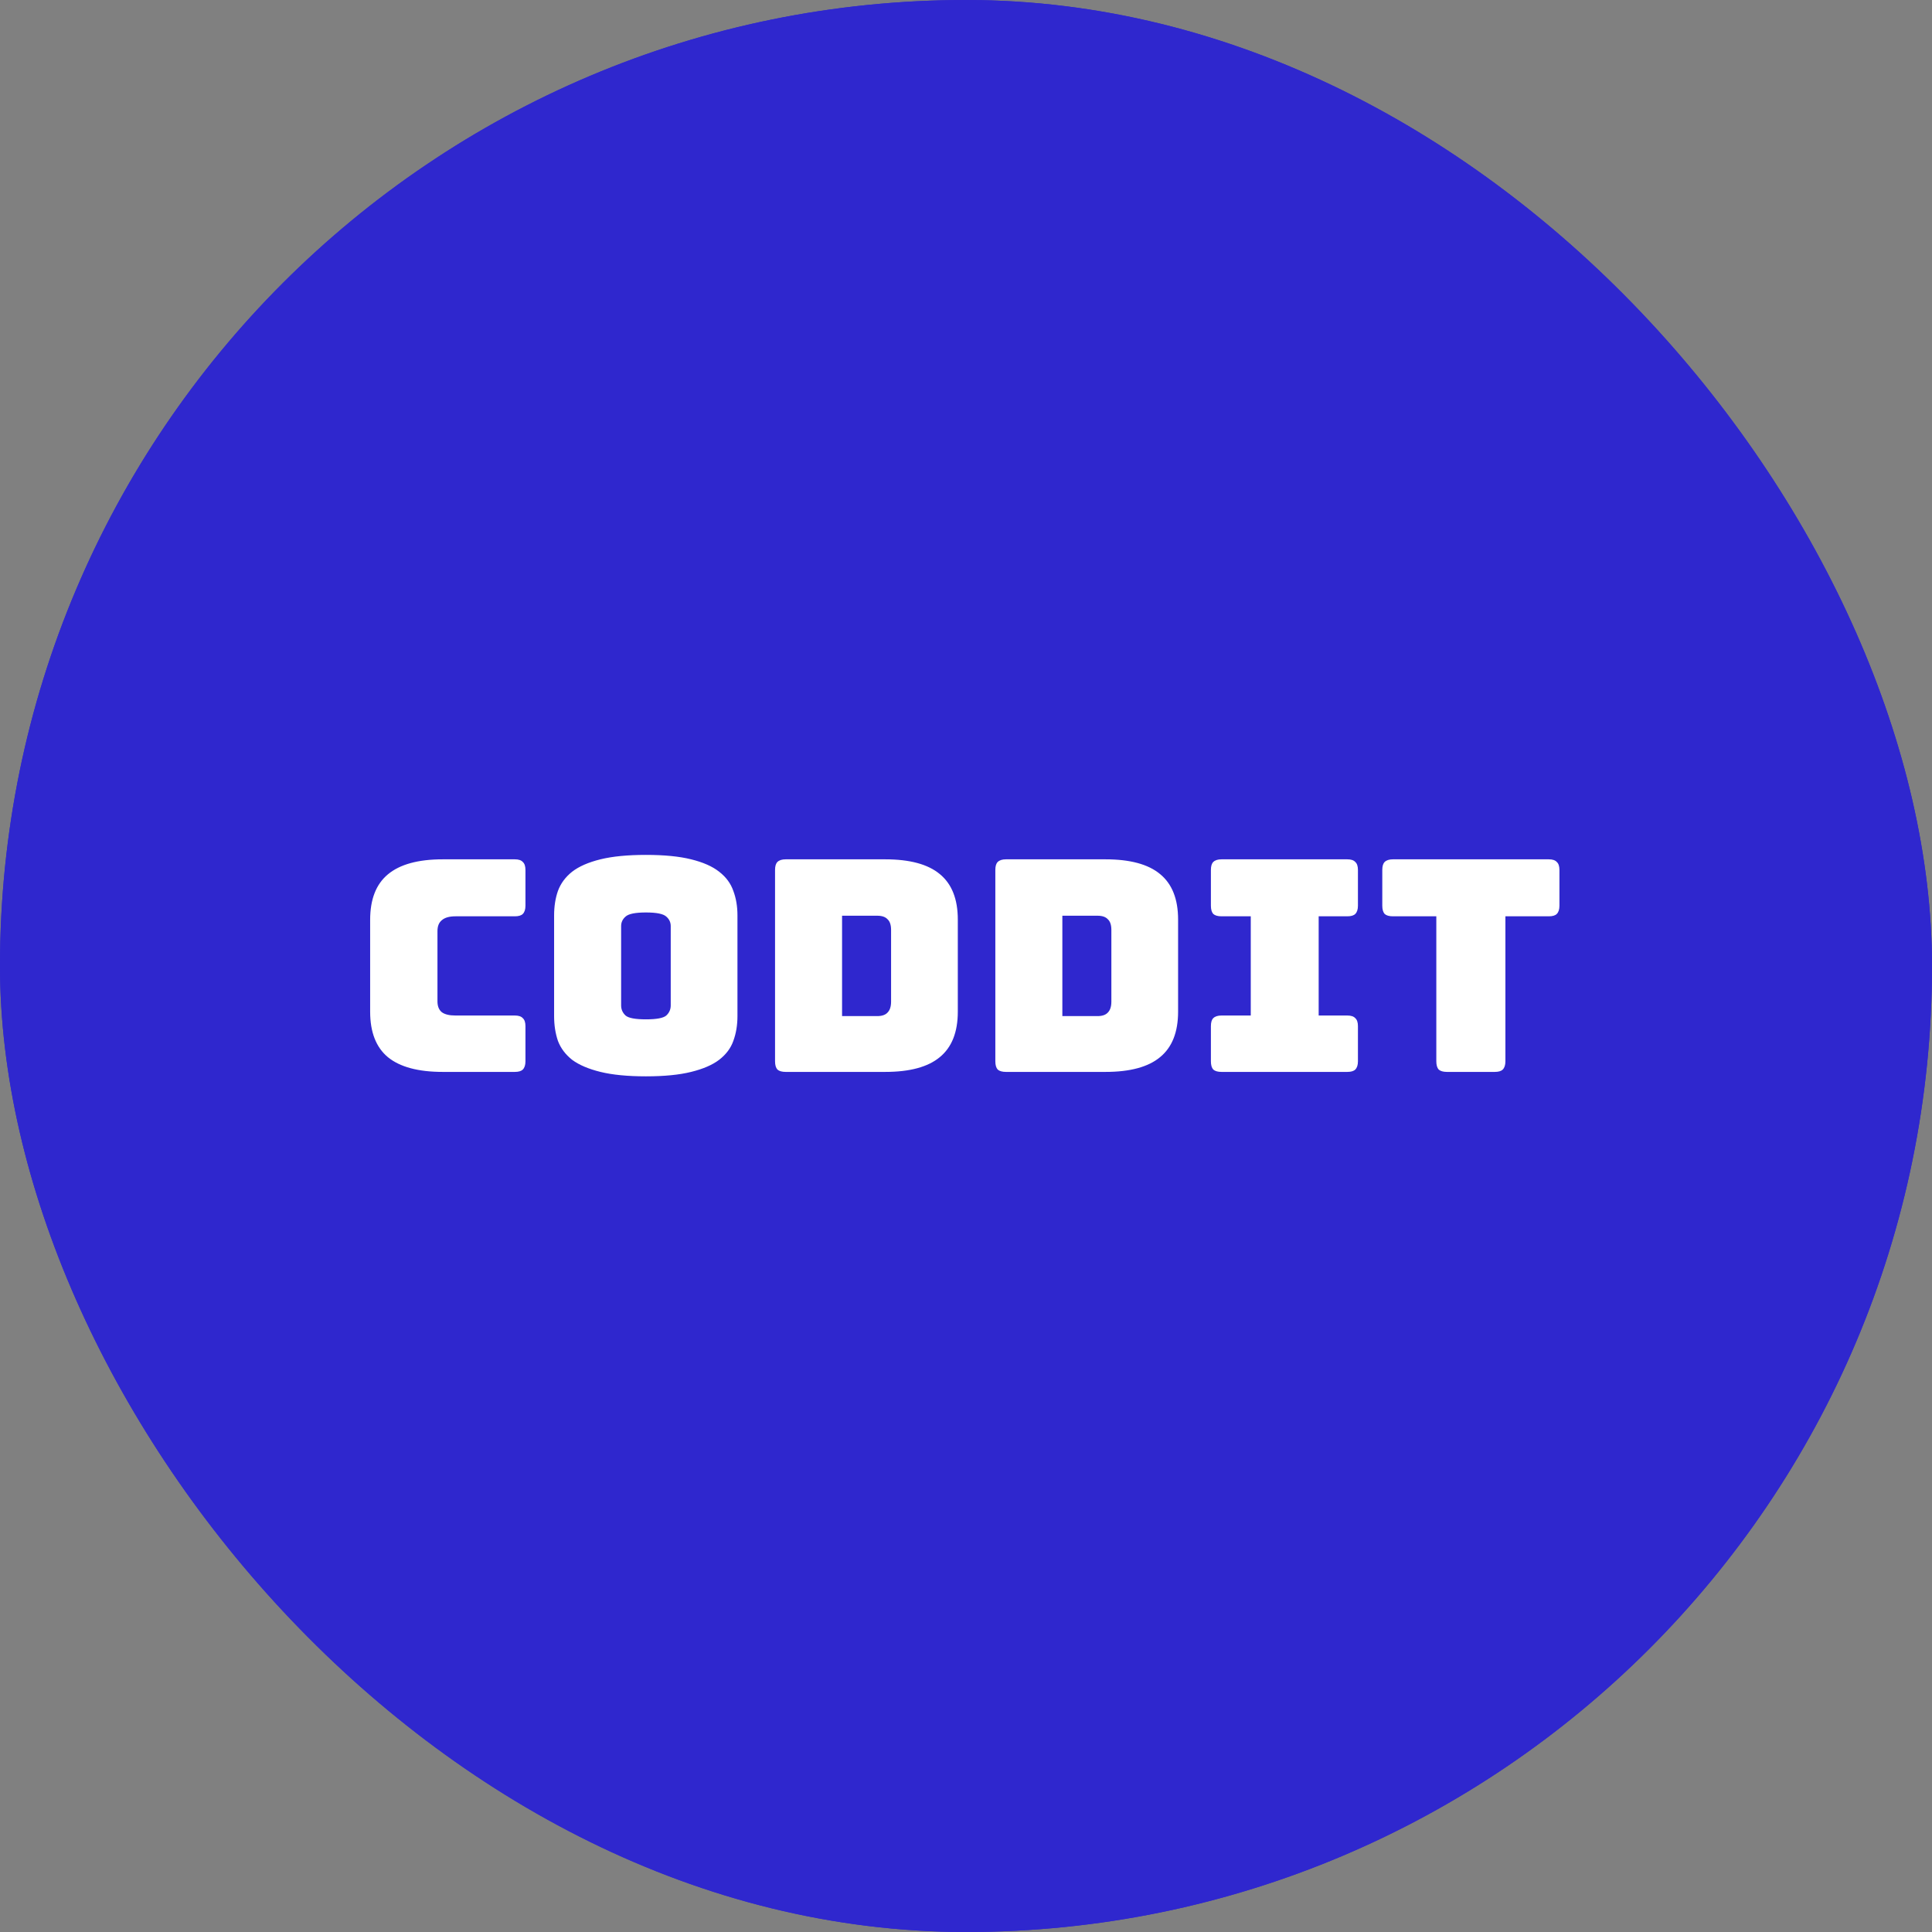 <svg width="301" height="301" viewBox="0 0 301 301" fill="none" xmlns="http://www.w3.org/2000/svg">
<rect x="0" y="0" width="301" height="301" fill="#808080" stroke="none"/>
<rect width="301" height="301" rx="150.5" fill="#2F27CE"/>
<path d="M80.208 167H68.984C65.151 167 62.299 166.233 60.428 164.7C58.588 163.167 57.668 160.805 57.668 157.616V143.31C57.668 140.121 58.588 137.759 60.428 136.226C62.299 134.662 65.151 133.88 68.984 133.88H80.208C80.791 133.88 81.205 134.018 81.45 134.294C81.726 134.539 81.864 134.953 81.864 135.536V141.102C81.864 141.685 81.726 142.114 81.45 142.39C81.205 142.635 80.791 142.758 80.208 142.758H70.962C70.011 142.758 69.306 142.957 68.846 143.356C68.386 143.724 68.156 144.291 68.156 145.058V156.006C68.156 156.773 68.386 157.34 68.846 157.708C69.306 158.045 70.011 158.214 70.962 158.214H80.208C80.791 158.214 81.205 158.352 81.45 158.628C81.726 158.873 81.864 159.287 81.864 159.87V165.344C81.864 165.927 81.726 166.356 81.45 166.632C81.205 166.877 80.791 167 80.208 167ZM114.894 158.306C114.894 159.717 114.679 161.005 114.25 162.17C113.851 163.305 113.115 164.286 112.042 165.114C110.999 165.911 109.543 166.54 107.672 167C105.832 167.46 103.486 167.69 100.634 167.69C97.782 167.69 95.421 167.46 93.55 167C91.68 166.54 90.207 165.911 89.134 165.114C88.091 164.286 87.356 163.305 86.926 162.17C86.528 161.005 86.328 159.717 86.328 158.306V142.62C86.328 141.209 86.528 139.937 86.926 138.802C87.356 137.637 88.091 136.64 89.134 135.812C90.207 134.984 91.68 134.34 93.55 133.88C95.421 133.42 97.782 133.19 100.634 133.19C103.486 133.19 105.832 133.42 107.672 133.88C109.543 134.34 110.999 134.984 112.042 135.812C113.115 136.64 113.851 137.637 114.25 138.802C114.679 139.937 114.894 141.209 114.894 142.62V158.306ZM96.77 156.65C96.77 157.263 97 157.785 97.46 158.214C97.92 158.613 98.978 158.812 100.634 158.812C102.29 158.812 103.348 158.613 103.808 158.214C104.268 157.785 104.498 157.263 104.498 156.65V144.276C104.498 143.693 104.268 143.203 103.808 142.804C103.348 142.375 102.29 142.16 100.634 142.16C98.978 142.16 97.92 142.375 97.46 142.804C97 143.203 96.77 143.693 96.77 144.276V156.65ZM137.908 167H122.406C121.824 167 121.394 166.877 121.118 166.632C120.873 166.356 120.75 165.927 120.75 165.344V135.536C120.75 134.953 120.873 134.539 121.118 134.294C121.394 134.018 121.824 133.88 122.406 133.88H137.908C141.742 133.88 144.578 134.647 146.418 136.18C148.289 137.713 149.224 140.075 149.224 143.264V157.616C149.224 160.805 148.289 163.167 146.418 164.7C144.578 166.233 141.742 167 137.908 167ZM131.192 142.666V158.306H136.666C137.402 158.306 137.939 158.122 138.276 157.754C138.644 157.386 138.828 156.819 138.828 156.052V144.874C138.828 144.107 138.644 143.555 138.276 143.218C137.939 142.85 137.402 142.666 136.666 142.666H131.192ZM172.228 167H156.726C156.144 167 155.714 166.877 155.438 166.632C155.193 166.356 155.07 165.927 155.07 165.344V135.536C155.07 134.953 155.193 134.539 155.438 134.294C155.714 134.018 156.144 133.88 156.726 133.88H172.228C176.062 133.88 178.898 134.647 180.738 136.18C182.609 137.713 183.544 140.075 183.544 143.264V157.616C183.544 160.805 182.609 163.167 180.738 164.7C178.898 166.233 176.062 167 172.228 167ZM165.512 142.666V158.306H170.986C171.722 158.306 172.259 158.122 172.596 157.754C172.964 157.386 173.148 156.819 173.148 156.052V144.874C173.148 144.107 172.964 143.555 172.596 143.218C172.259 142.85 171.722 142.666 170.986 142.666H165.512ZM190.311 167C189.728 167 189.299 166.877 189.023 166.632C188.777 166.356 188.655 165.927 188.655 165.344V159.87C188.655 159.287 188.777 158.873 189.023 158.628C189.299 158.352 189.728 158.214 190.311 158.214H194.865V142.758H190.311C189.728 142.758 189.299 142.635 189.023 142.39C188.777 142.114 188.655 141.685 188.655 141.102V135.536C188.655 134.953 188.777 134.539 189.023 134.294C189.299 134.018 189.728 133.88 190.311 133.88H209.907C210.489 133.88 210.903 134.018 211.149 134.294C211.425 134.539 211.563 134.953 211.563 135.536V141.102C211.563 141.685 211.425 142.114 211.149 142.39C210.903 142.635 210.489 142.758 209.907 142.758H205.445V158.214H209.907C210.489 158.214 210.903 158.352 211.149 158.628C211.425 158.873 211.563 159.287 211.563 159.87V165.344C211.563 165.927 211.425 166.356 211.149 166.632C210.903 166.877 210.489 167 209.907 167H190.311ZM232.882 167H225.43C224.848 167 224.418 166.877 224.142 166.632C223.897 166.356 223.774 165.927 223.774 165.344V142.758H217.012C216.43 142.758 216 142.635 215.724 142.39C215.479 142.114 215.356 141.685 215.356 141.102V135.536C215.356 134.953 215.479 134.539 215.724 134.294C216 134.018 216.43 133.88 217.012 133.88H241.3C241.883 133.88 242.297 134.018 242.542 134.294C242.818 134.539 242.956 134.953 242.956 135.536V141.102C242.956 141.685 242.818 142.114 242.542 142.39C242.297 142.635 241.883 142.758 241.3 142.758H234.538V165.344C234.538 165.927 234.4 166.356 234.124 166.632C233.879 166.877 233.465 167 232.882 167Z" fill="white"/>
<rect width="301" height="301" rx="150.5" fill="#2F27CE"/>
<path d="M80.208 167H68.984C65.151 167 62.299 166.233 60.428 164.7C58.588 163.167 57.668 160.805 57.668 157.616V143.31C57.668 140.121 58.588 137.759 60.428 136.226C62.299 134.662 65.151 133.88 68.984 133.88H80.208C80.791 133.88 81.205 134.018 81.45 134.294C81.726 134.539 81.864 134.953 81.864 135.536V141.102C81.864 141.685 81.726 142.114 81.45 142.39C81.205 142.635 80.791 142.758 80.208 142.758H70.962C70.011 142.758 69.306 142.957 68.846 143.356C68.386 143.724 68.156 144.291 68.156 145.058V156.006C68.156 156.773 68.386 157.34 68.846 157.708C69.306 158.045 70.011 158.214 70.962 158.214H80.208C80.791 158.214 81.205 158.352 81.45 158.628C81.726 158.873 81.864 159.287 81.864 159.87V165.344C81.864 165.927 81.726 166.356 81.45 166.632C81.205 166.877 80.791 167 80.208 167ZM114.894 158.306C114.894 159.717 114.679 161.005 114.25 162.17C113.851 163.305 113.115 164.286 112.042 165.114C110.999 165.911 109.543 166.54 107.672 167C105.832 167.46 103.486 167.69 100.634 167.69C97.782 167.69 95.421 167.46 93.55 167C91.68 166.54 90.207 165.911 89.134 165.114C88.091 164.286 87.356 163.305 86.926 162.17C86.528 161.005 86.328 159.717 86.328 158.306V142.62C86.328 141.209 86.528 139.937 86.926 138.802C87.356 137.637 88.091 136.64 89.134 135.812C90.207 134.984 91.68 134.34 93.55 133.88C95.421 133.42 97.782 133.19 100.634 133.19C103.486 133.19 105.832 133.42 107.672 133.88C109.543 134.34 110.999 134.984 112.042 135.812C113.115 136.64 113.851 137.637 114.25 138.802C114.679 139.937 114.894 141.209 114.894 142.62V158.306ZM96.77 156.65C96.77 157.263 97 157.785 97.46 158.214C97.92 158.613 98.978 158.812 100.634 158.812C102.29 158.812 103.348 158.613 103.808 158.214C104.268 157.785 104.498 157.263 104.498 156.65V144.276C104.498 143.693 104.268 143.203 103.808 142.804C103.348 142.375 102.29 142.16 100.634 142.16C98.978 142.16 97.92 142.375 97.46 142.804C97 143.203 96.77 143.693 96.77 144.276V156.65ZM137.908 167H122.406C121.824 167 121.394 166.877 121.118 166.632C120.873 166.356 120.75 165.927 120.75 165.344V135.536C120.75 134.953 120.873 134.539 121.118 134.294C121.394 134.018 121.824 133.88 122.406 133.88H137.908C141.742 133.88 144.578 134.647 146.418 136.18C148.289 137.713 149.224 140.075 149.224 143.264V157.616C149.224 160.805 148.289 163.167 146.418 164.7C144.578 166.233 141.742 167 137.908 167ZM131.192 142.666V158.306H136.666C137.402 158.306 137.939 158.122 138.276 157.754C138.644 157.386 138.828 156.819 138.828 156.052V144.874C138.828 144.107 138.644 143.555 138.276 143.218C137.939 142.85 137.402 142.666 136.666 142.666H131.192ZM172.228 167H156.726C156.144 167 155.714 166.877 155.438 166.632C155.193 166.356 155.07 165.927 155.07 165.344V135.536C155.07 134.953 155.193 134.539 155.438 134.294C155.714 134.018 156.144 133.88 156.726 133.88H172.228C176.062 133.88 178.898 134.647 180.738 136.18C182.609 137.713 183.544 140.075 183.544 143.264V157.616C183.544 160.805 182.609 163.167 180.738 164.7C178.898 166.233 176.062 167 172.228 167ZM165.512 142.666V158.306H170.986C171.722 158.306 172.259 158.122 172.596 157.754C172.964 157.386 173.148 156.819 173.148 156.052V144.874C173.148 144.107 172.964 143.555 172.596 143.218C172.259 142.85 171.722 142.666 170.986 142.666H165.512ZM190.311 167C189.728 167 189.299 166.877 189.023 166.632C188.777 166.356 188.655 165.927 188.655 165.344V159.87C188.655 159.287 188.777 158.873 189.023 158.628C189.299 158.352 189.728 158.214 190.311 158.214H194.865V142.758H190.311C189.728 142.758 189.299 142.635 189.023 142.39C188.777 142.114 188.655 141.685 188.655 141.102V135.536C188.655 134.953 188.777 134.539 189.023 134.294C189.299 134.018 189.728 133.88 190.311 133.88H209.907C210.489 133.88 210.903 134.018 211.149 134.294C211.425 134.539 211.563 134.953 211.563 135.536V141.102C211.563 141.685 211.425 142.114 211.149 142.39C210.903 142.635 210.489 142.758 209.907 142.758H205.445V158.214H209.907C210.489 158.214 210.903 158.352 211.149 158.628C211.425 158.873 211.563 159.287 211.563 159.87V165.344C211.563 165.927 211.425 166.356 211.149 166.632C210.903 166.877 210.489 167 209.907 167H190.311ZM232.882 167H225.43C224.848 167 224.418 166.877 224.142 166.632C223.897 166.356 223.774 165.927 223.774 165.344V142.758H217.012C216.43 142.758 216 142.635 215.724 142.39C215.479 142.114 215.356 141.685 215.356 141.102V135.536C215.356 134.953 215.479 134.539 215.724 134.294C216 134.018 216.43 133.88 217.012 133.88H241.3C241.883 133.88 242.297 134.018 242.542 134.294C242.818 134.539 242.956 134.953 242.956 135.536V141.102C242.956 141.685 242.818 142.114 242.542 142.39C242.297 142.635 241.883 142.758 241.3 142.758H234.538V165.344C234.538 165.927 234.4 166.356 234.124 166.632C233.879 166.877 233.465 167 232.882 167Z" fill="white"/>
</svg>
